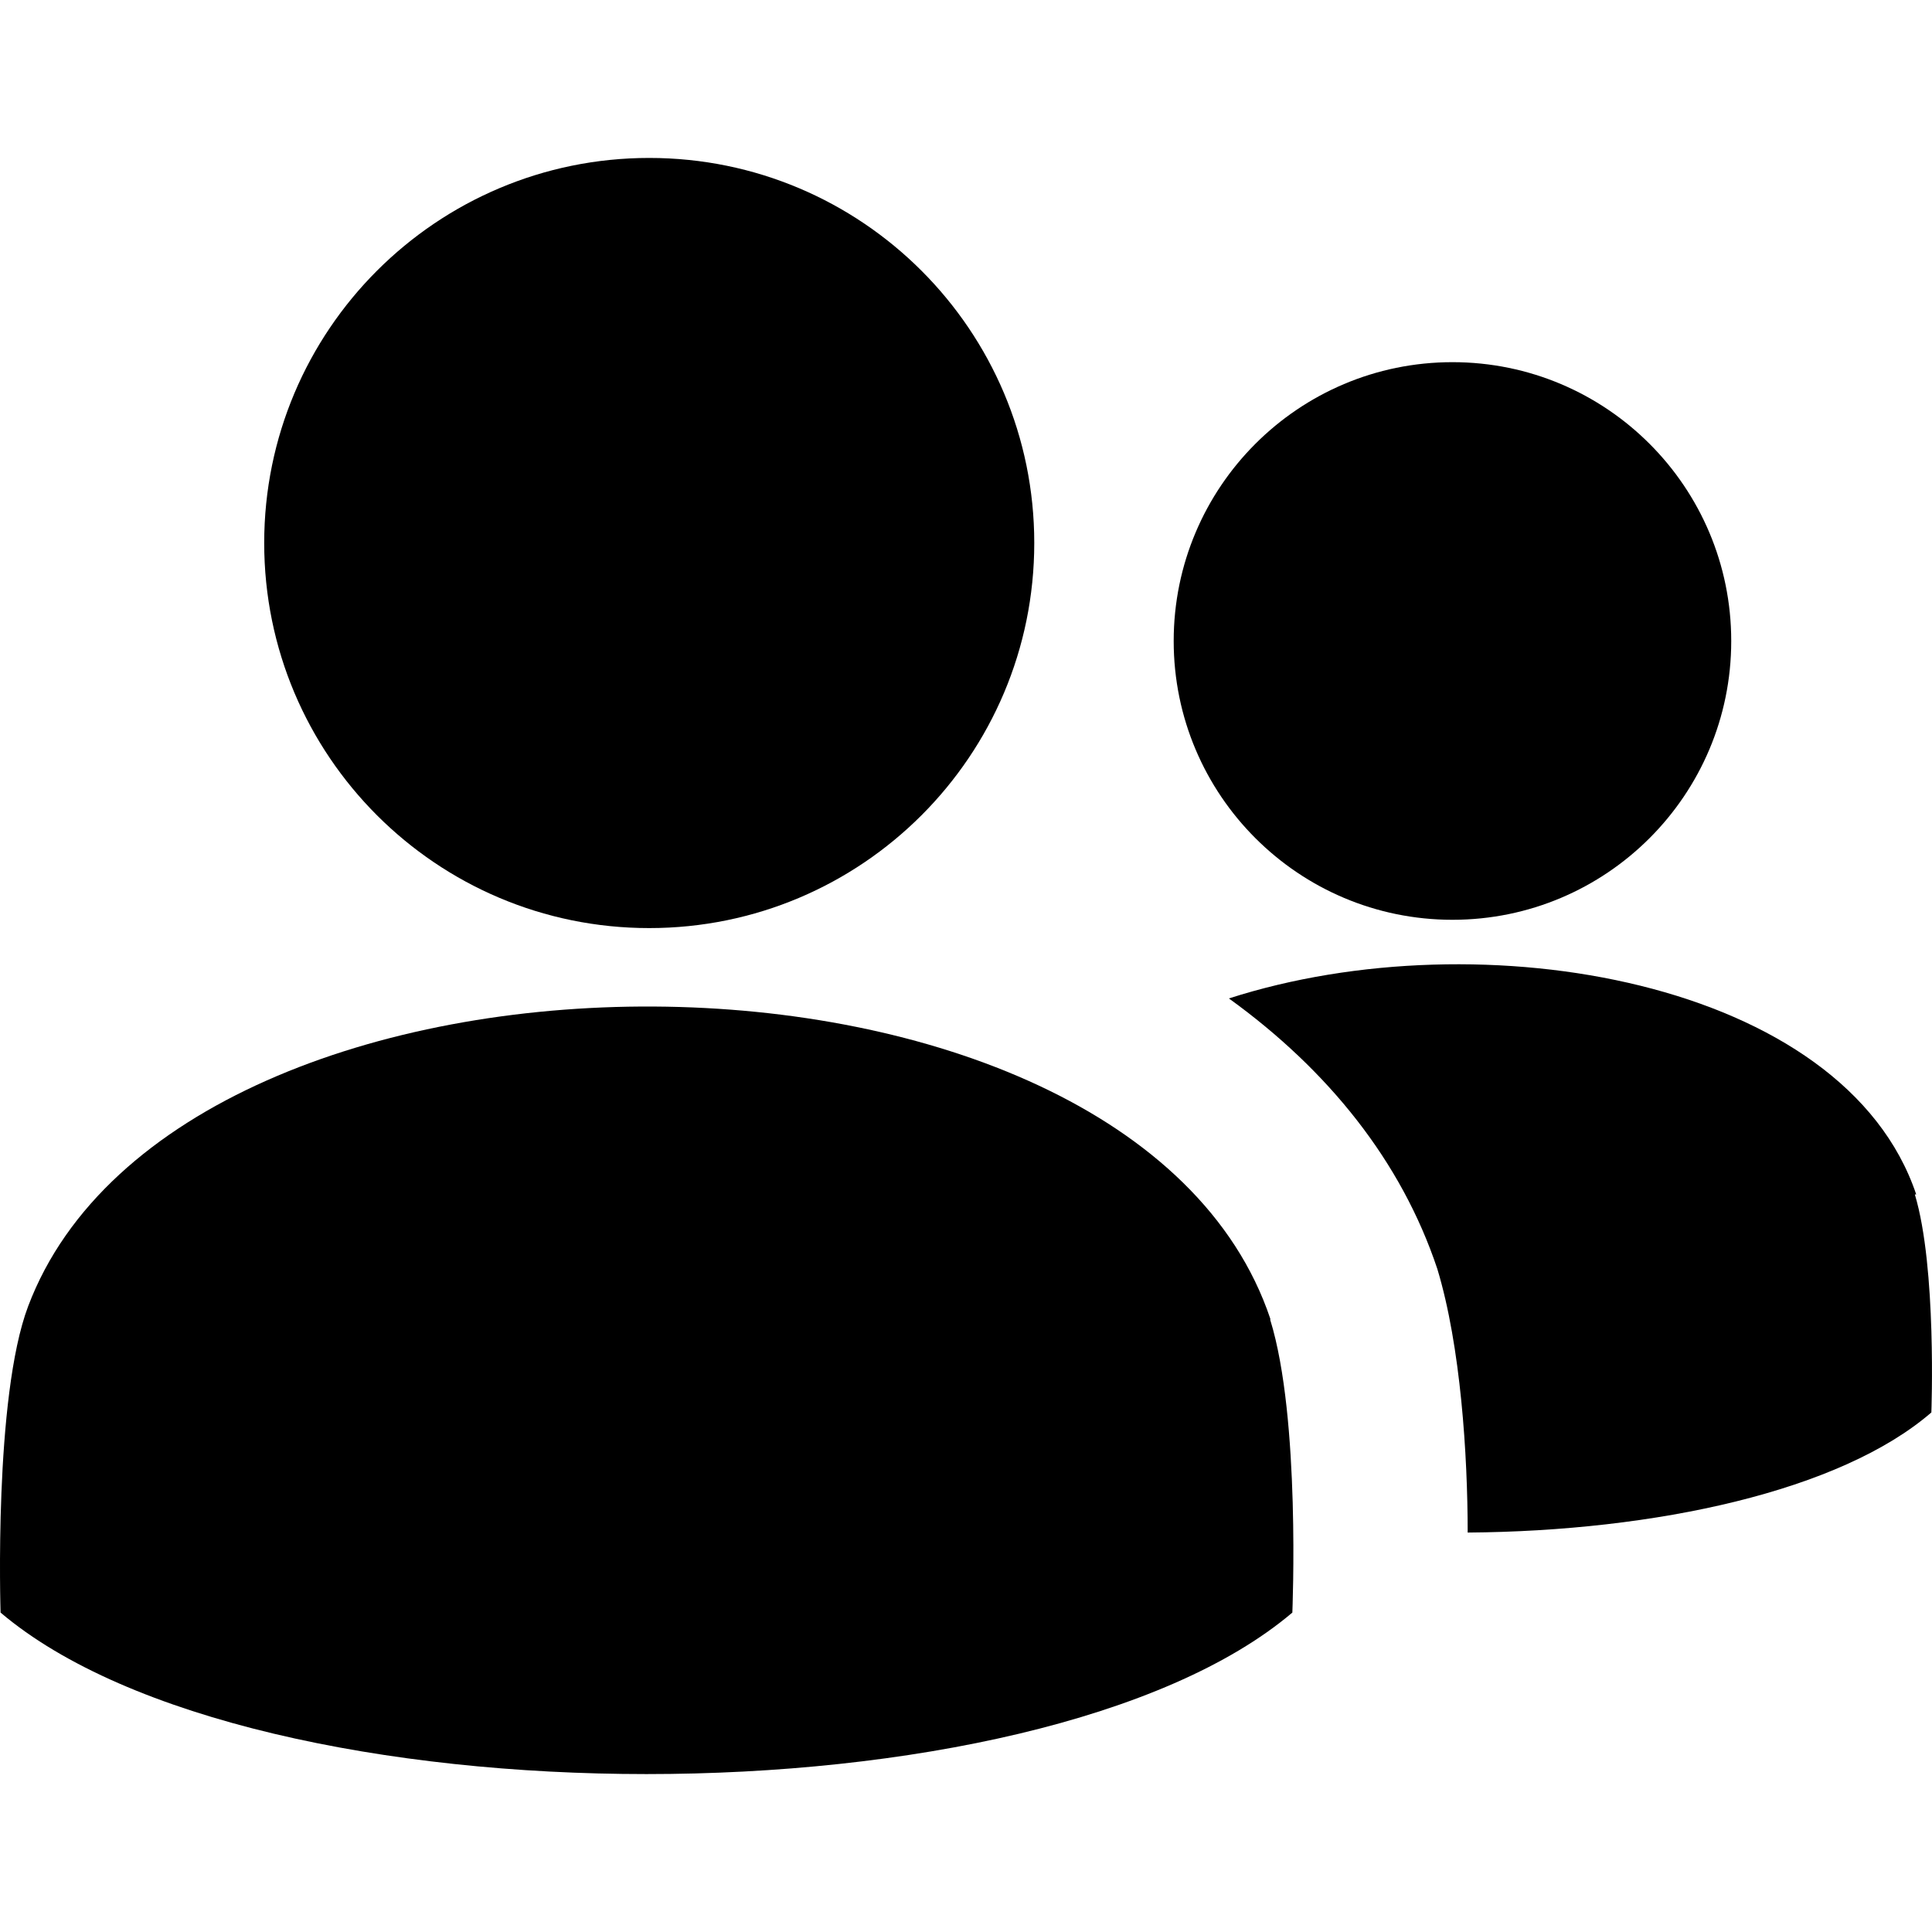 <svg viewBox="0 0 24 24" xmlns="http://www.w3.org/2000/svg">
<path d="M8.065 11.529C10.707 11.529 12.848 9.387 12.848 6.745C12.848 4.104 10.707 1.962 8.065 1.962C5.423 1.962 3.282 4.104 3.282 6.745C3.282 9.387 5.423 11.529 8.065 11.529Z" />
<path d="M18.043 11.426C19.956 11.426 21.506 9.875 21.506 7.963C21.506 6.05 19.956 4.499 18.043 4.499C16.131 4.499 14.58 6.05 14.58 7.963C14.58 9.875 16.131 11.426 18.043 11.426Z" />
<path d="M15.78 16.381C14.049 11.237 2.236 11.237 0.35 16.226C-0.079 17.358 0.007 20.015 0.007 20.032C3.162 22.707 12.9 22.707 16.054 20.032C16.054 20.015 16.157 17.615 15.78 16.398V16.381Z" />
<path d="M23.804 14.838C22.912 12.18 18.403 11.392 15.266 12.403C16.5 13.294 17.409 14.426 17.855 15.763C18.146 16.724 18.232 18.078 18.232 19.038C20.563 19.021 22.861 18.524 23.992 17.546C23.992 17.546 24.061 15.746 23.787 14.838H23.804Z" />
</svg>